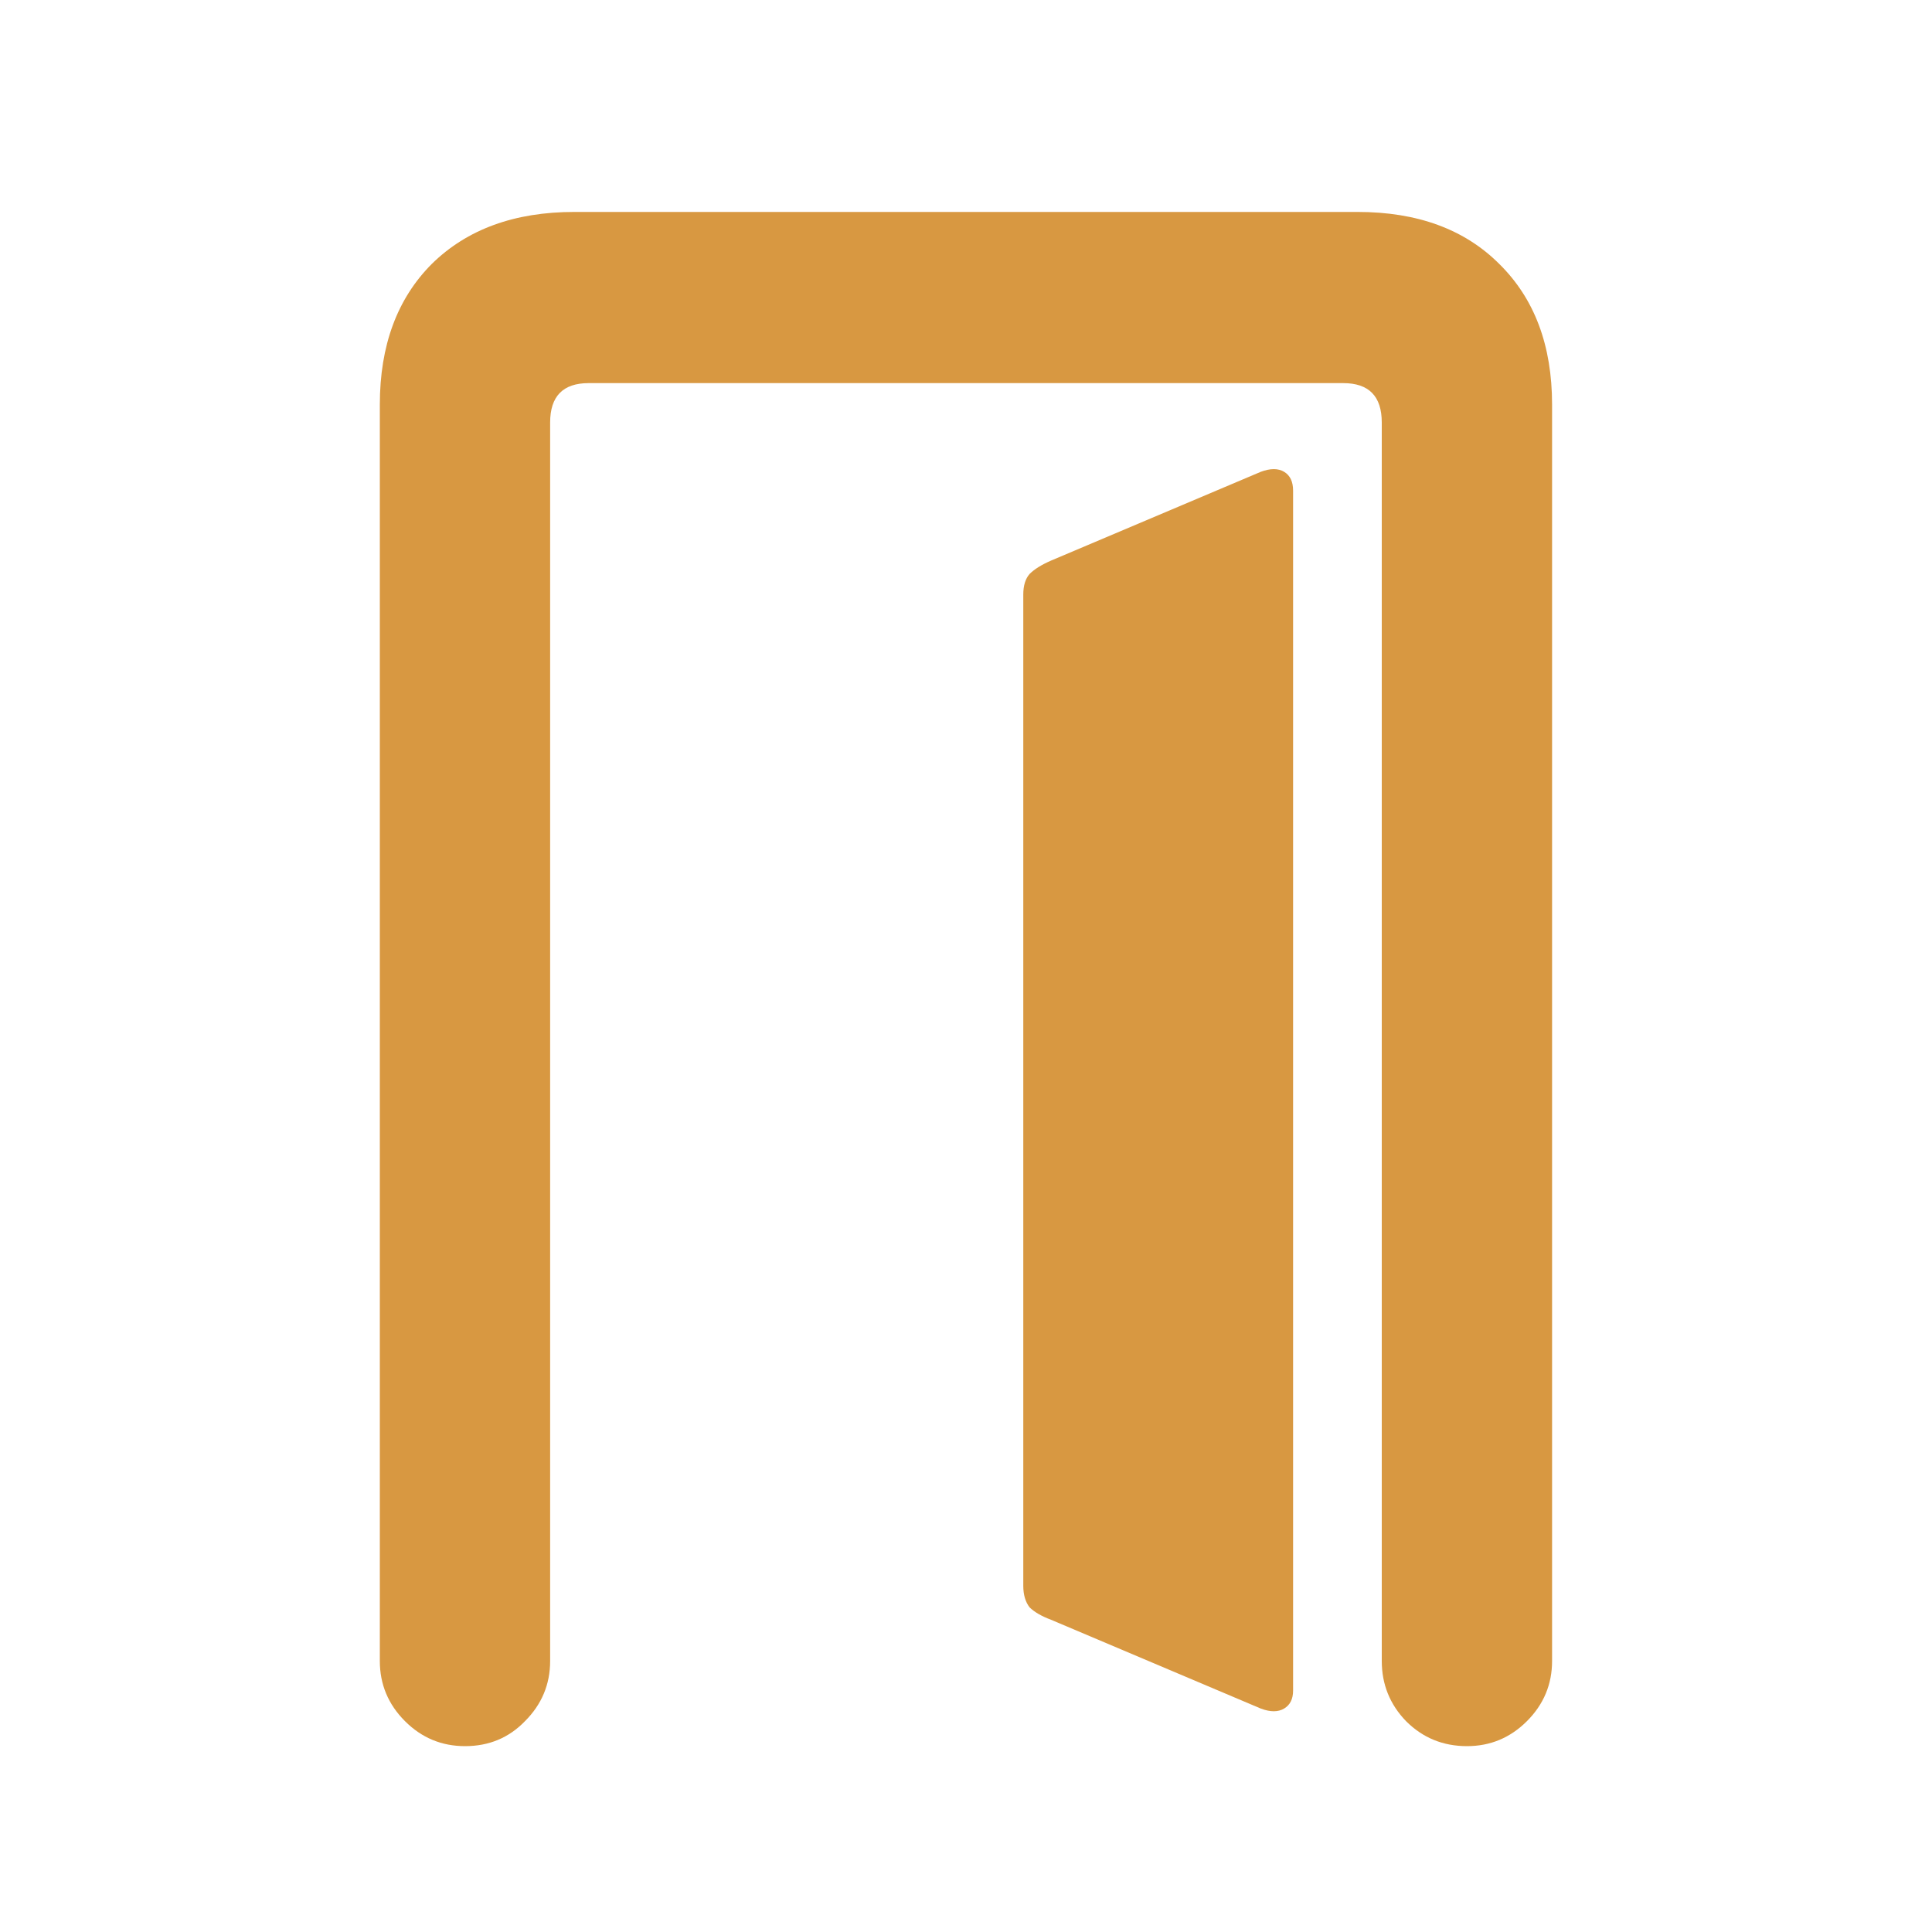 <svg width="20" height="20" viewBox="0 0 20 20" fill="none" xmlns="http://www.w3.org/2000/svg">
<path d="M16.067 17.195C16.067 17.436 15.98 17.644 15.807 17.817C15.634 17.99 15.427 18.076 15.186 18.076C14.938 18.076 14.728 17.99 14.555 17.817C14.388 17.644 14.304 17.436 14.304 17.195V4.374C14.304 4.102 14.171 3.966 13.905 3.966H6.094C5.828 3.966 5.695 4.102 5.695 4.374V17.195C5.695 17.436 5.608 17.644 5.435 17.817C5.268 17.99 5.061 18.076 4.814 18.076C4.572 18.076 4.365 17.99 4.192 17.817C4.019 17.644 3.932 17.436 3.932 17.195V4.188C3.932 3.576 4.112 3.091 4.47 2.732C4.835 2.373 5.327 2.194 5.945 2.194H14.054C14.672 2.194 15.161 2.373 15.52 2.732C15.885 3.091 16.067 3.576 16.067 4.188V17.195ZM13.386 17.501C13.386 17.588 13.355 17.65 13.293 17.687C13.231 17.724 13.151 17.724 13.052 17.687L10.881 16.768C10.782 16.731 10.708 16.688 10.658 16.639C10.615 16.583 10.593 16.509 10.593 16.416V6.155C10.593 6.062 10.615 5.991 10.658 5.942C10.708 5.892 10.782 5.846 10.881 5.803L13.052 4.884C13.151 4.847 13.231 4.847 13.293 4.884C13.355 4.921 13.386 4.986 13.386 5.079V17.501Z" fill="#D89841"/>
</svg>

